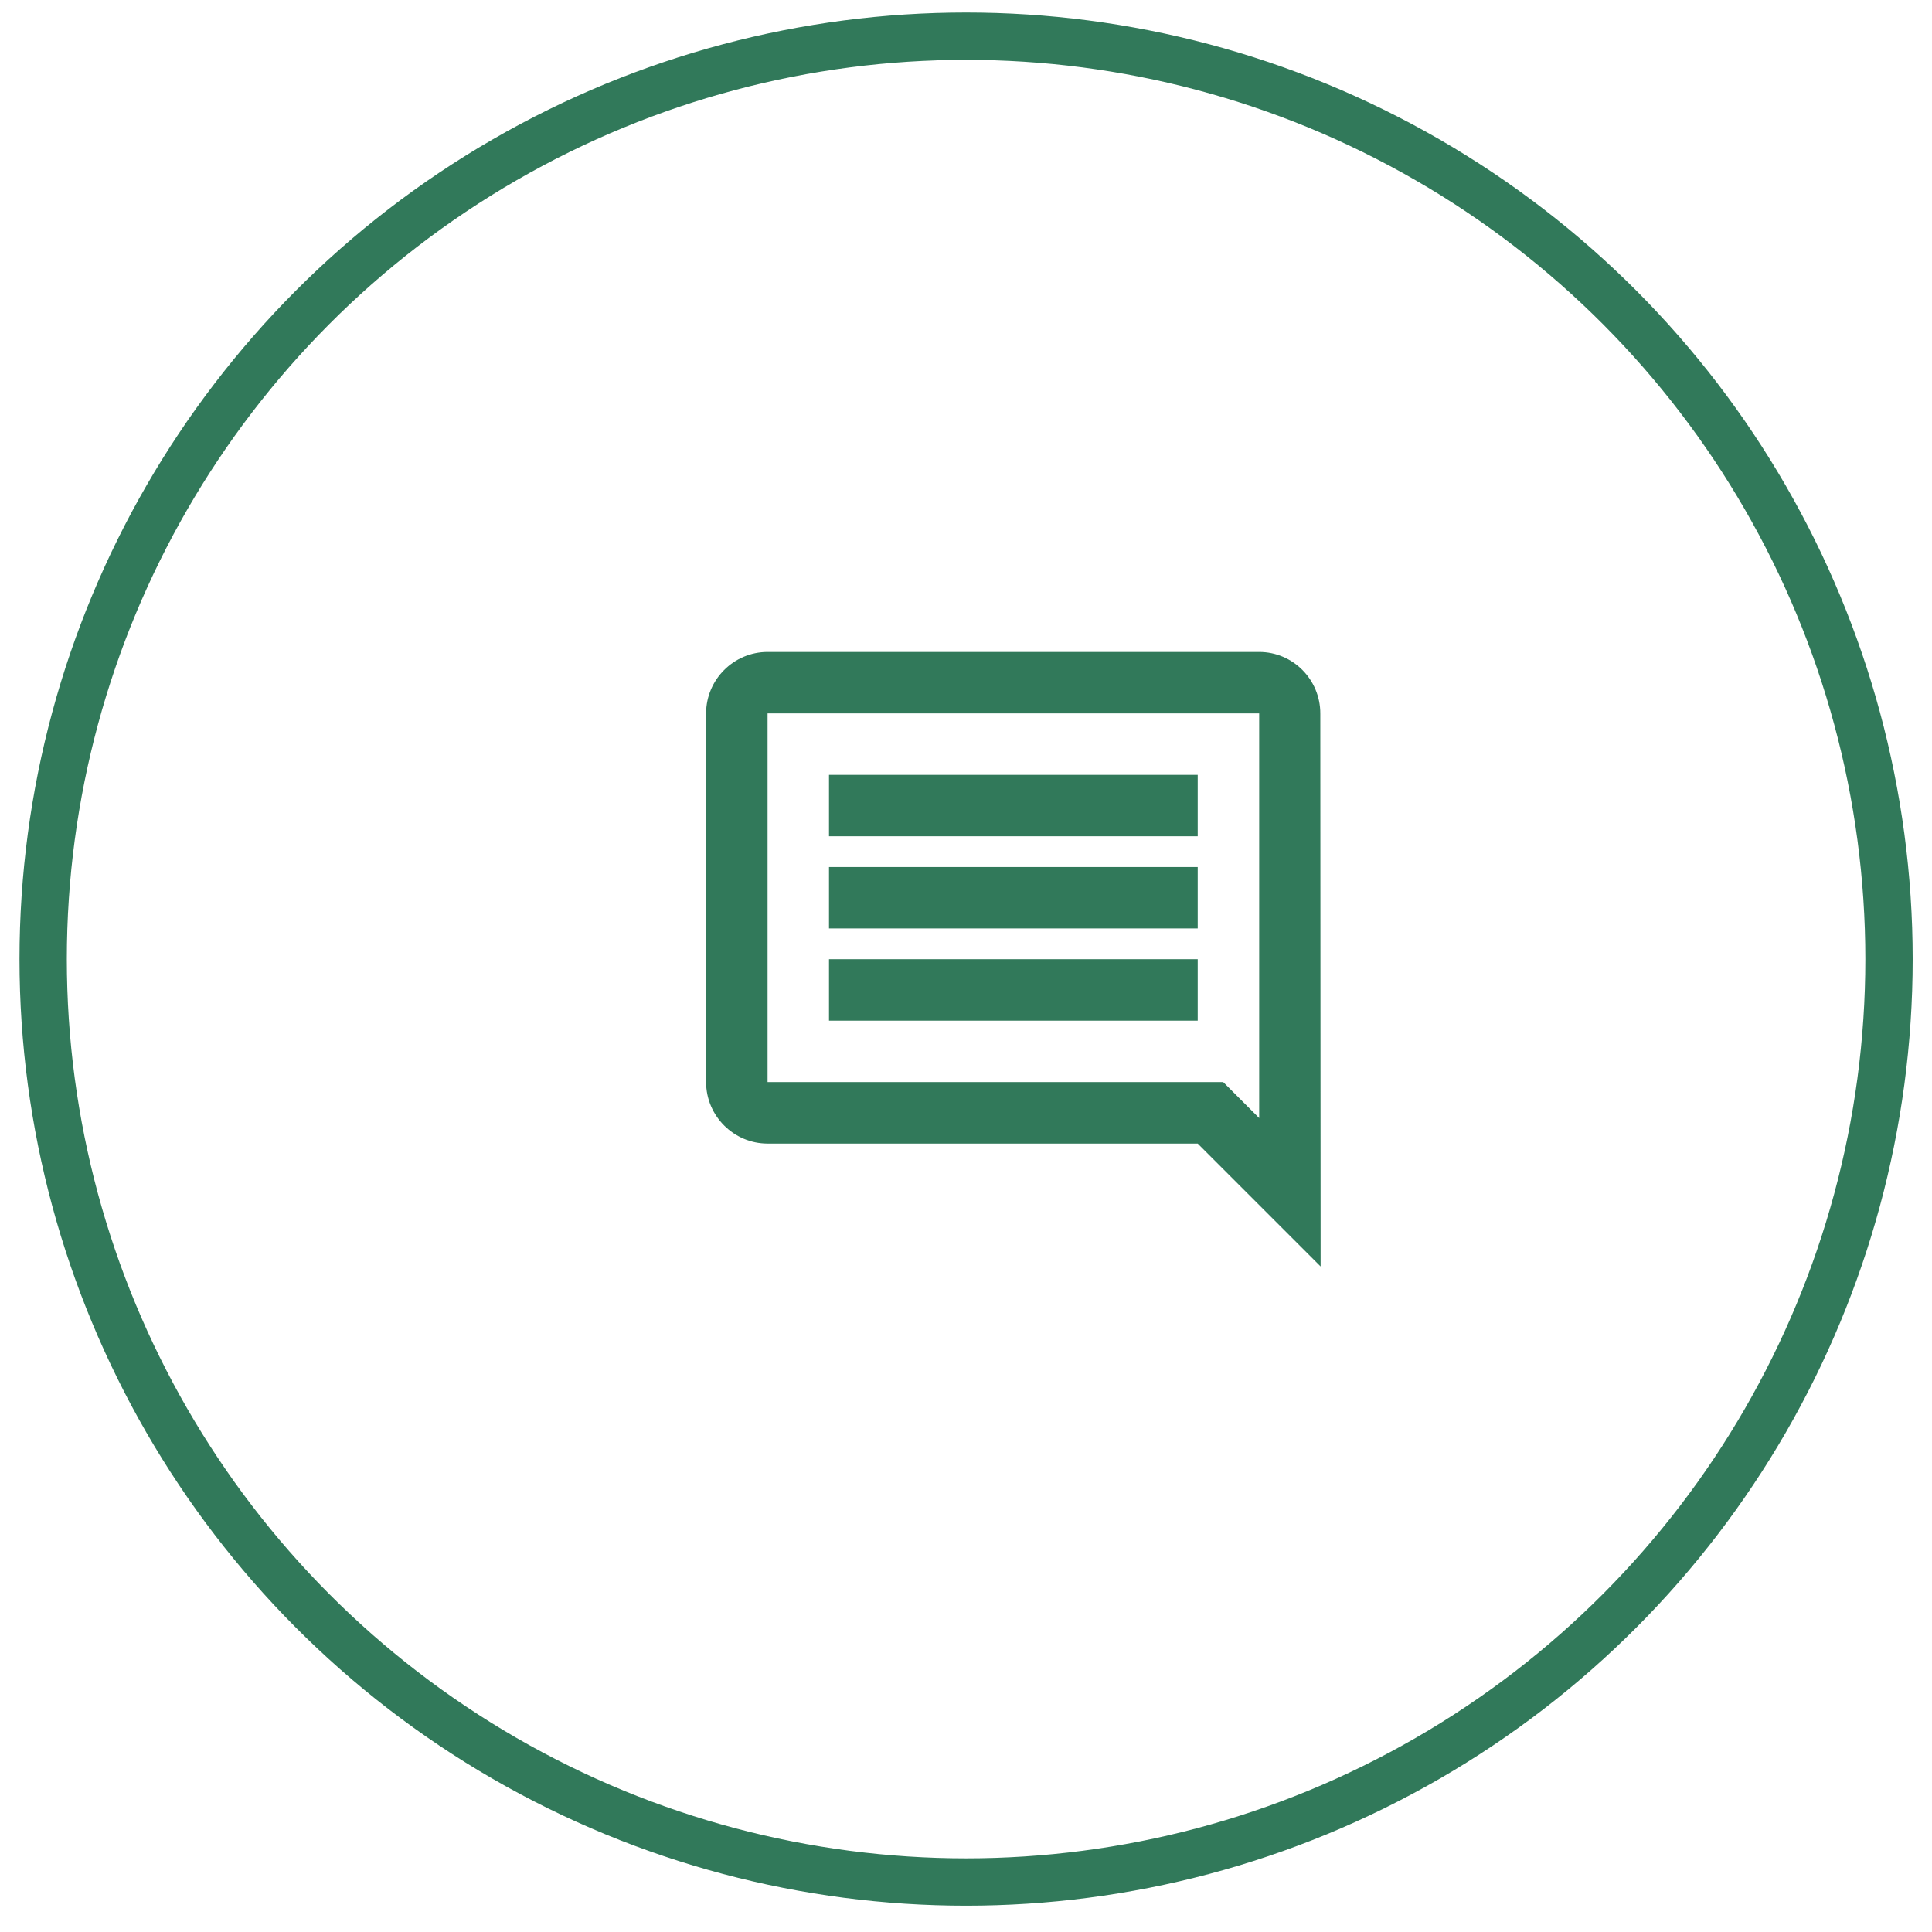 <svg width="44" height="44" viewBox="0 0 44 44" fill="none" xmlns="http://www.w3.org/2000/svg">
<circle cx="22.002" cy="21.843" r="21.019" stroke="#31795A" stroke-width="1.078"/>
<path d="M17.481 26.044H27.277L30.076 28.843L30.069 16.247C30.069 15.477 29.447 14.848 28.677 14.848H17.481C16.711 14.848 16.081 15.477 16.081 16.247V24.644C16.081 25.414 16.711 26.044 17.481 26.044ZM17.481 16.247H28.677V25.463L27.858 24.644H17.481V16.247ZM18.88 21.845H27.277V23.245H18.88V21.845ZM18.88 19.746H27.277V21.145H18.88V19.746ZM18.88 17.647H27.277V19.046H18.88V17.647Z" fill="#31795A"/>
</svg>
